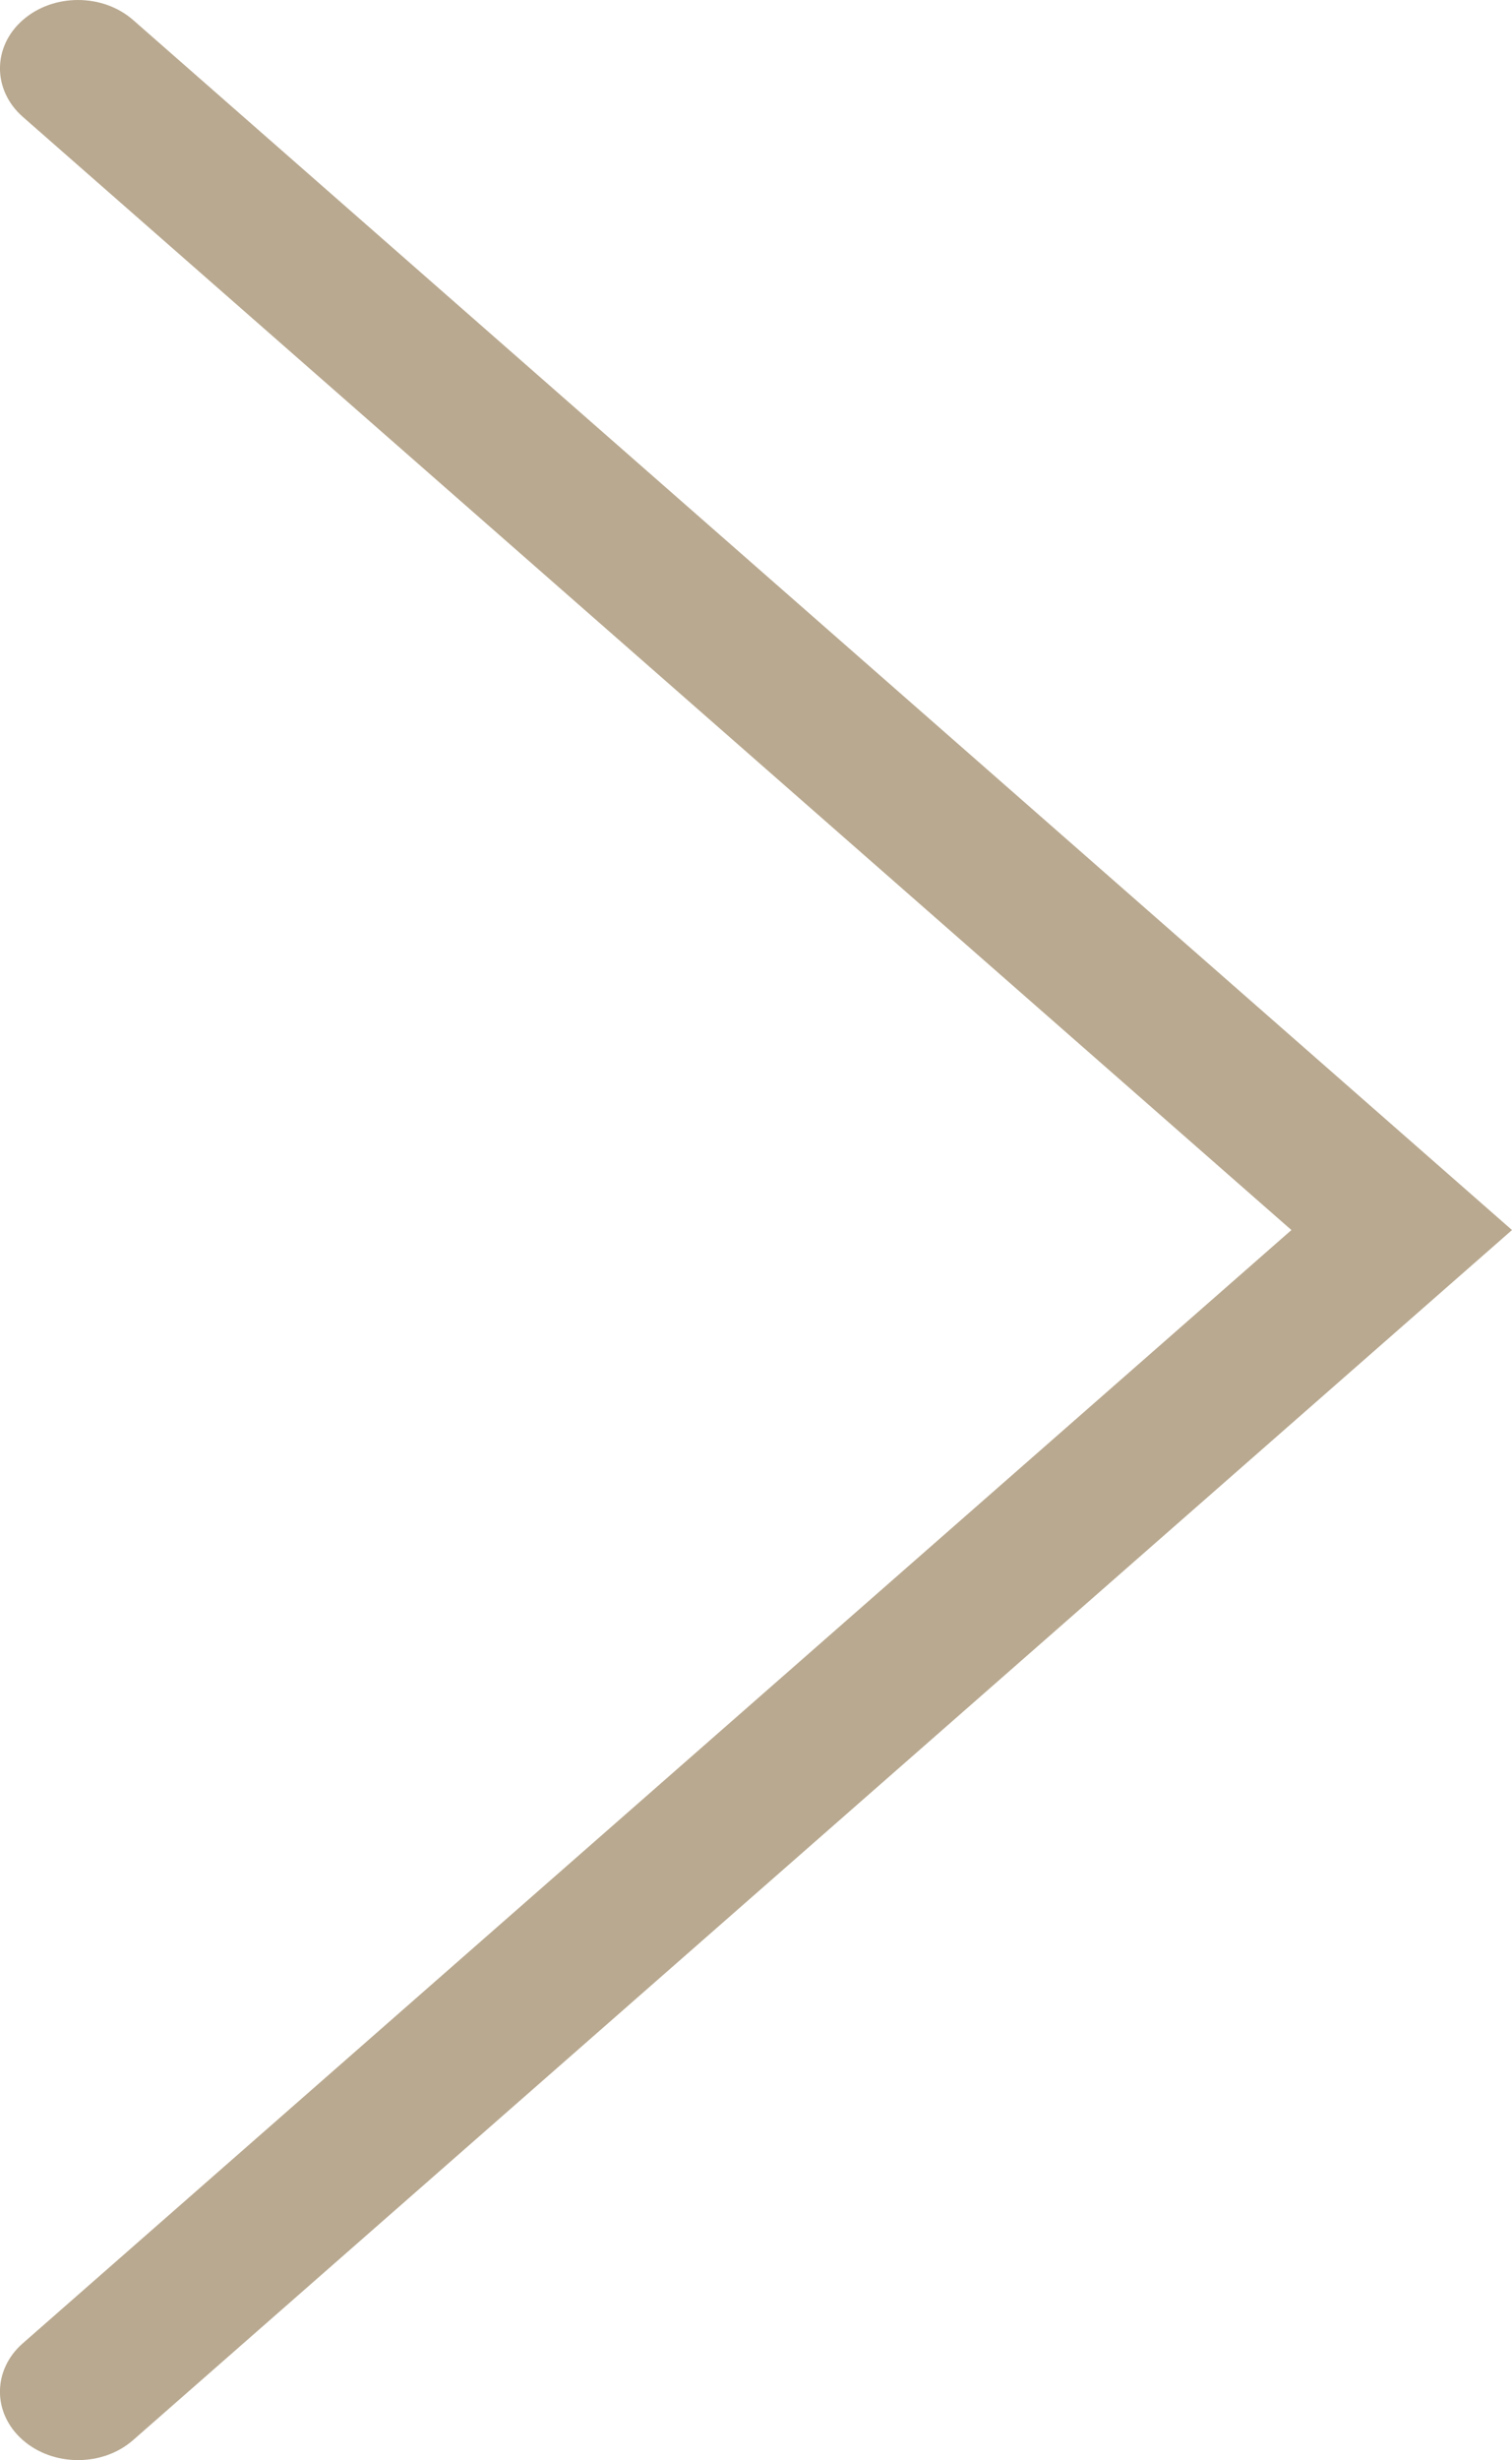 <svg xmlns="http://www.w3.org/2000/svg" viewBox="0 0 22.667 36.858"><path d="M.342 1.751L19.36 18.429.342 35.108c-.457.4-.457 1.05 0 1.45s1.197.401 1.654 0l20.671-18.129L1.996.3C1.539-.1.799-.1.342.3s-.456 1.05 0 1.451z" fill="#b9a990"/></svg>